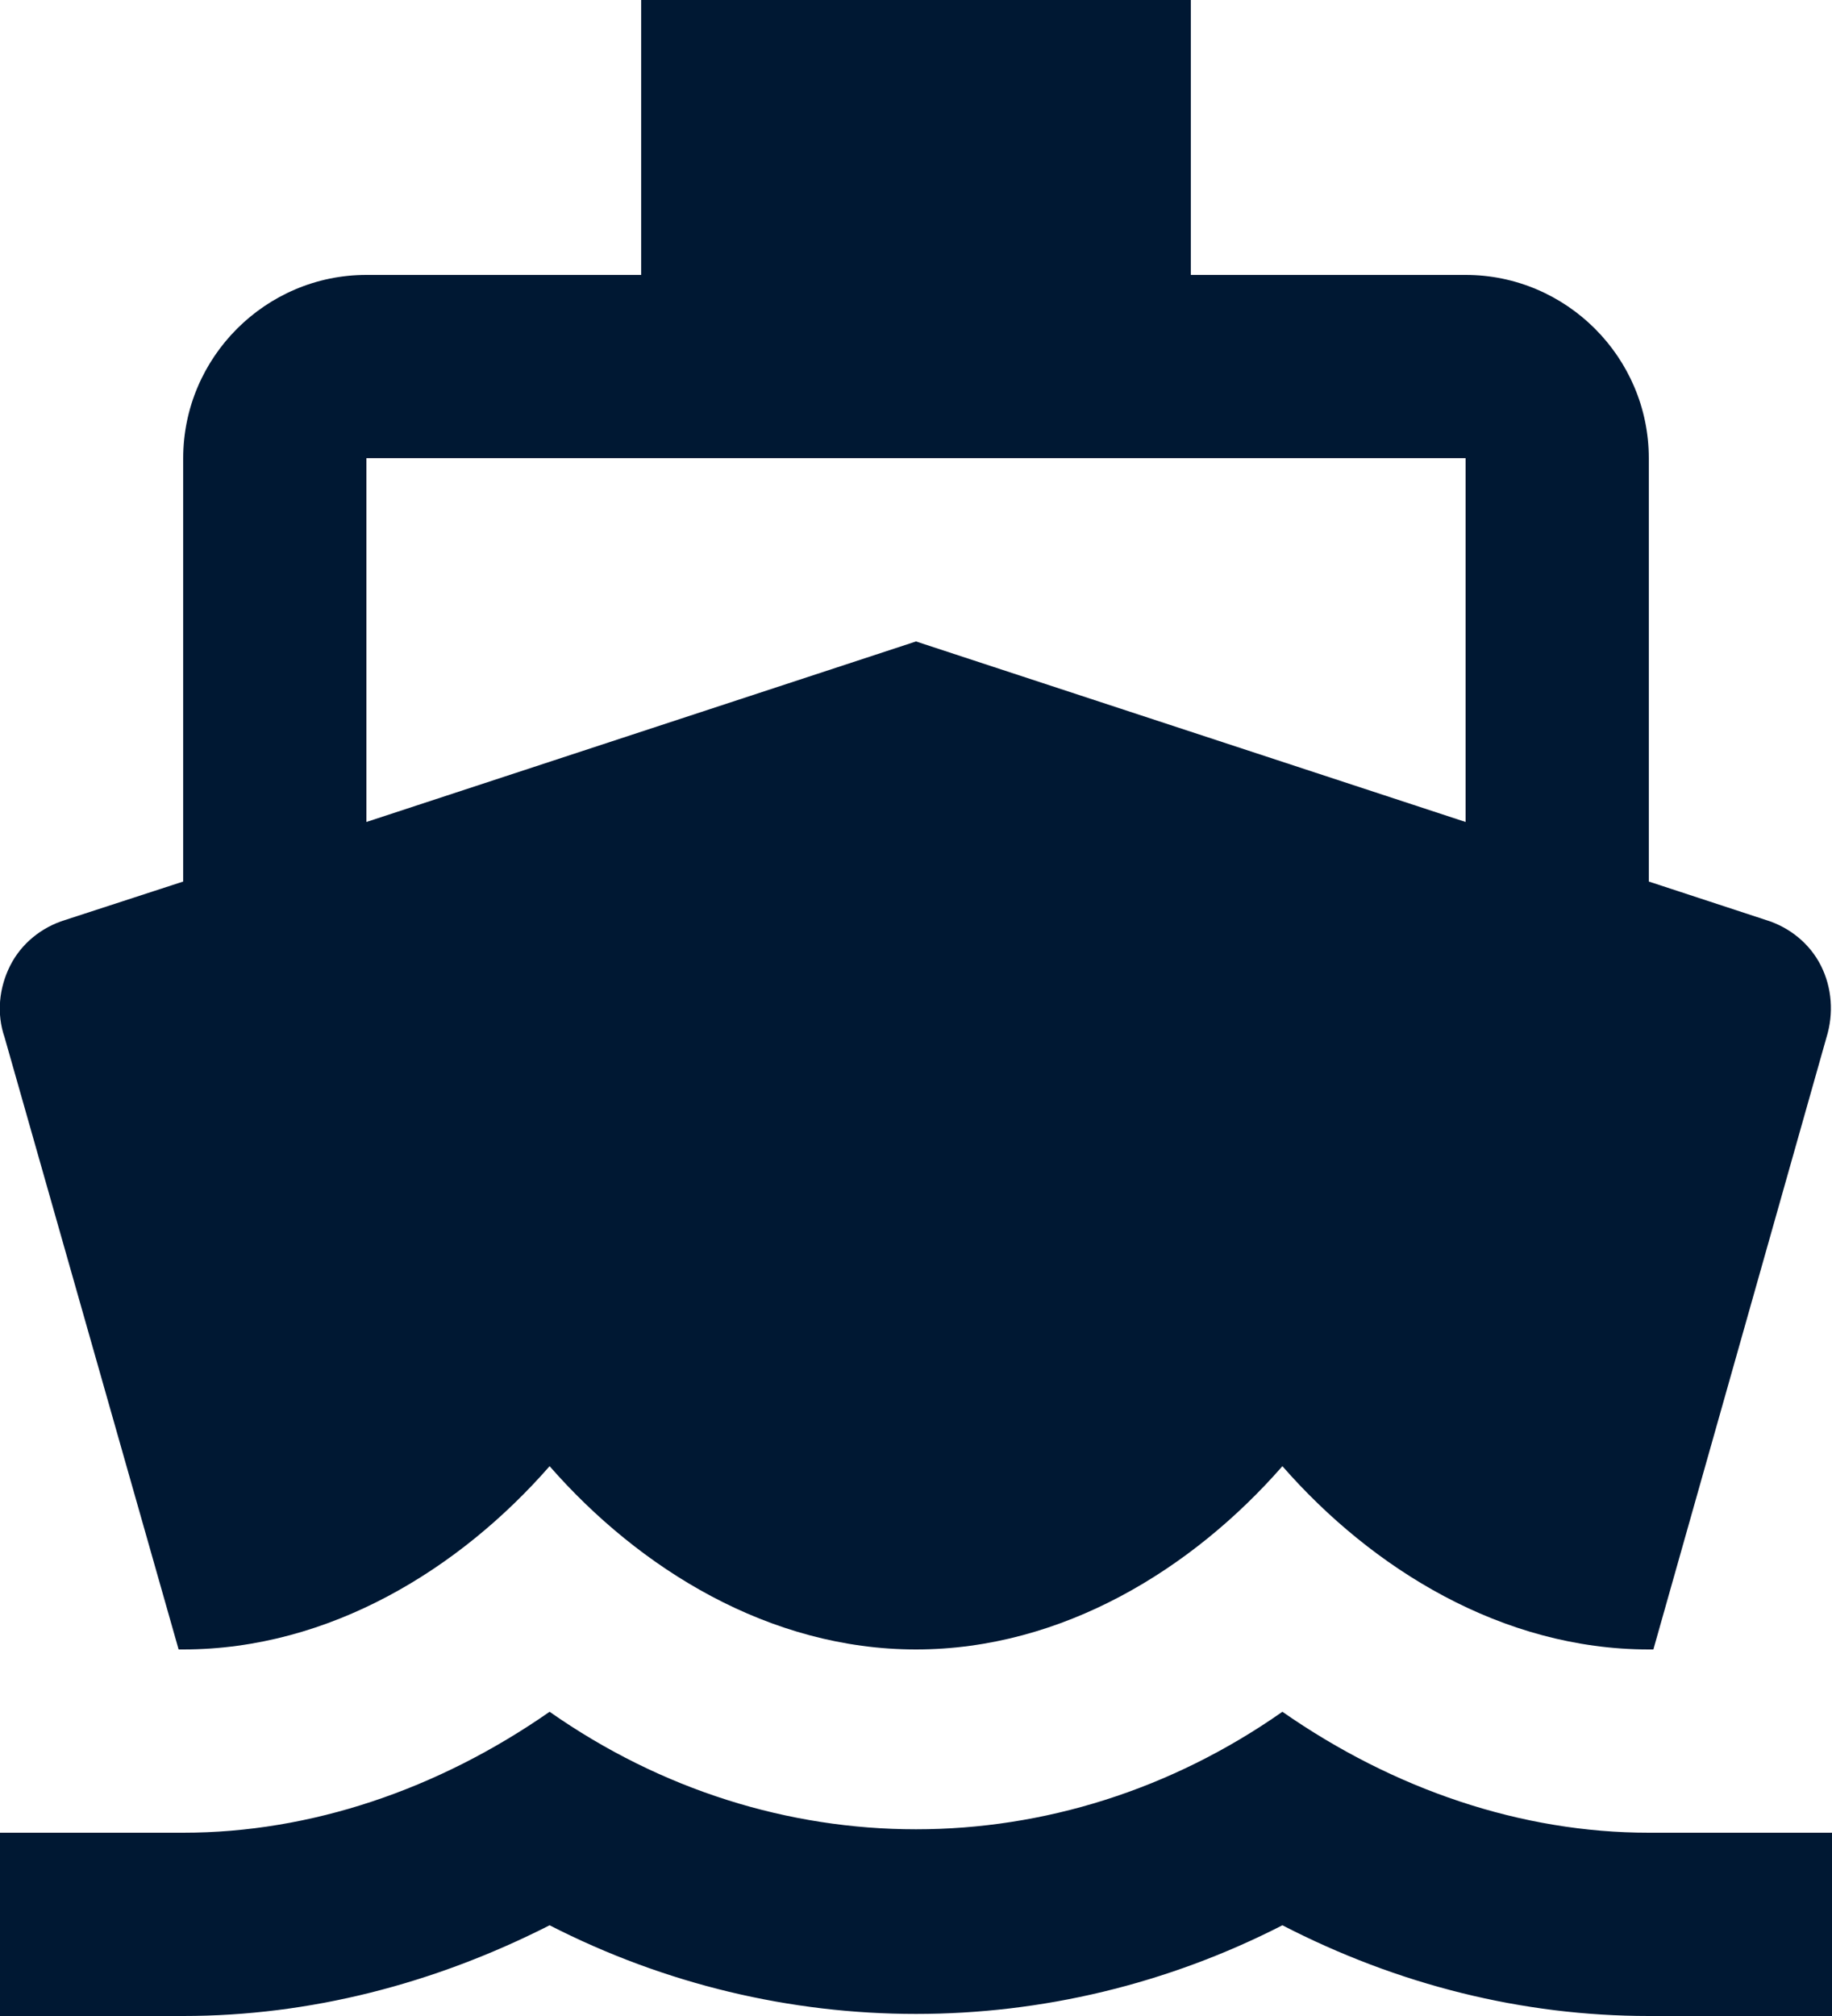 <?xml version="1.0" encoding="UTF-8"?>
<svg width="20px" height="22px" viewBox="0 0 20 22" version="1.1" xmlns="http://www.w3.org/2000/svg" xmlns:xlink="http://www.w3.org/1999/xlink">
    <!-- Generator: Sketch 47.1 (45422) - http://www.bohemiancoding.com/sketch -->
    <title>Mask</title>
    <desc>Created with Sketch.</desc>
    <defs>
        <path d="M19,20 C17.61,20 16.22,19.53 15,18.68 C12.56,20.39 9.44,20.39 7,18.68 C5.78,19.53 4.39,20 3,20 L1,20 L1,22 L3,22 C4.38,22 5.74,21.65 7,21.01 C9.52,22.3 12.48,22.3 15,21.01 C16.26,21.66 17.62,22 19,22 L21,22 L21,20 L19,20 Z M2.95,18 L3,18 C4.6,18 6.02,17.12 7,16 C7.98,17.12 9.4,18 11,18 C12.6,18 14.02,17.12 15,16 C15.98,17.12 17.4,18 19,18 L19.05,18 L20.94,11.32 C21.02,11.06 21,10.78 20.88,10.54 C20.76,10.3 20.54,10.12 20.28,10.04 L19,9.62 L19,5 C19,3.9 18.1,3 17,3 L14,3 L14,0 L8,0 L8,3 L5,3 C3.9,3 3,3.9 3,5 L3,9.62 L1.71,10.04 C1.45,10.12 1.23,10.3 1.11,10.54 C0.99,10.78 0.96,11.06 1.05,11.32 L2.95,18 Z M5,5 L17,5 L17,8.97 L11,7 L5,8.97 L5,5 Z" id="path-1"></path>
    </defs>
    <g id="Icons" stroke="none" stroke-width="1" fill="none" fill-rule="evenodd">
        <g id="product-/-cruise" transform="translate(-2, -1)">
            <g id="cruise">
                <g id="Icon-🎨" transform="translate(1, 1)">
                    <mask id="mask-2" fill="white">
                        <use xlink:href="#path-1"></use>
                    </mask>
                    <use id="Mask" fill="#001833" fill-rule="nonzero" xlink:href="#path-1"></use>
                </g>
            </g>
        </g>
    </g>
</svg>